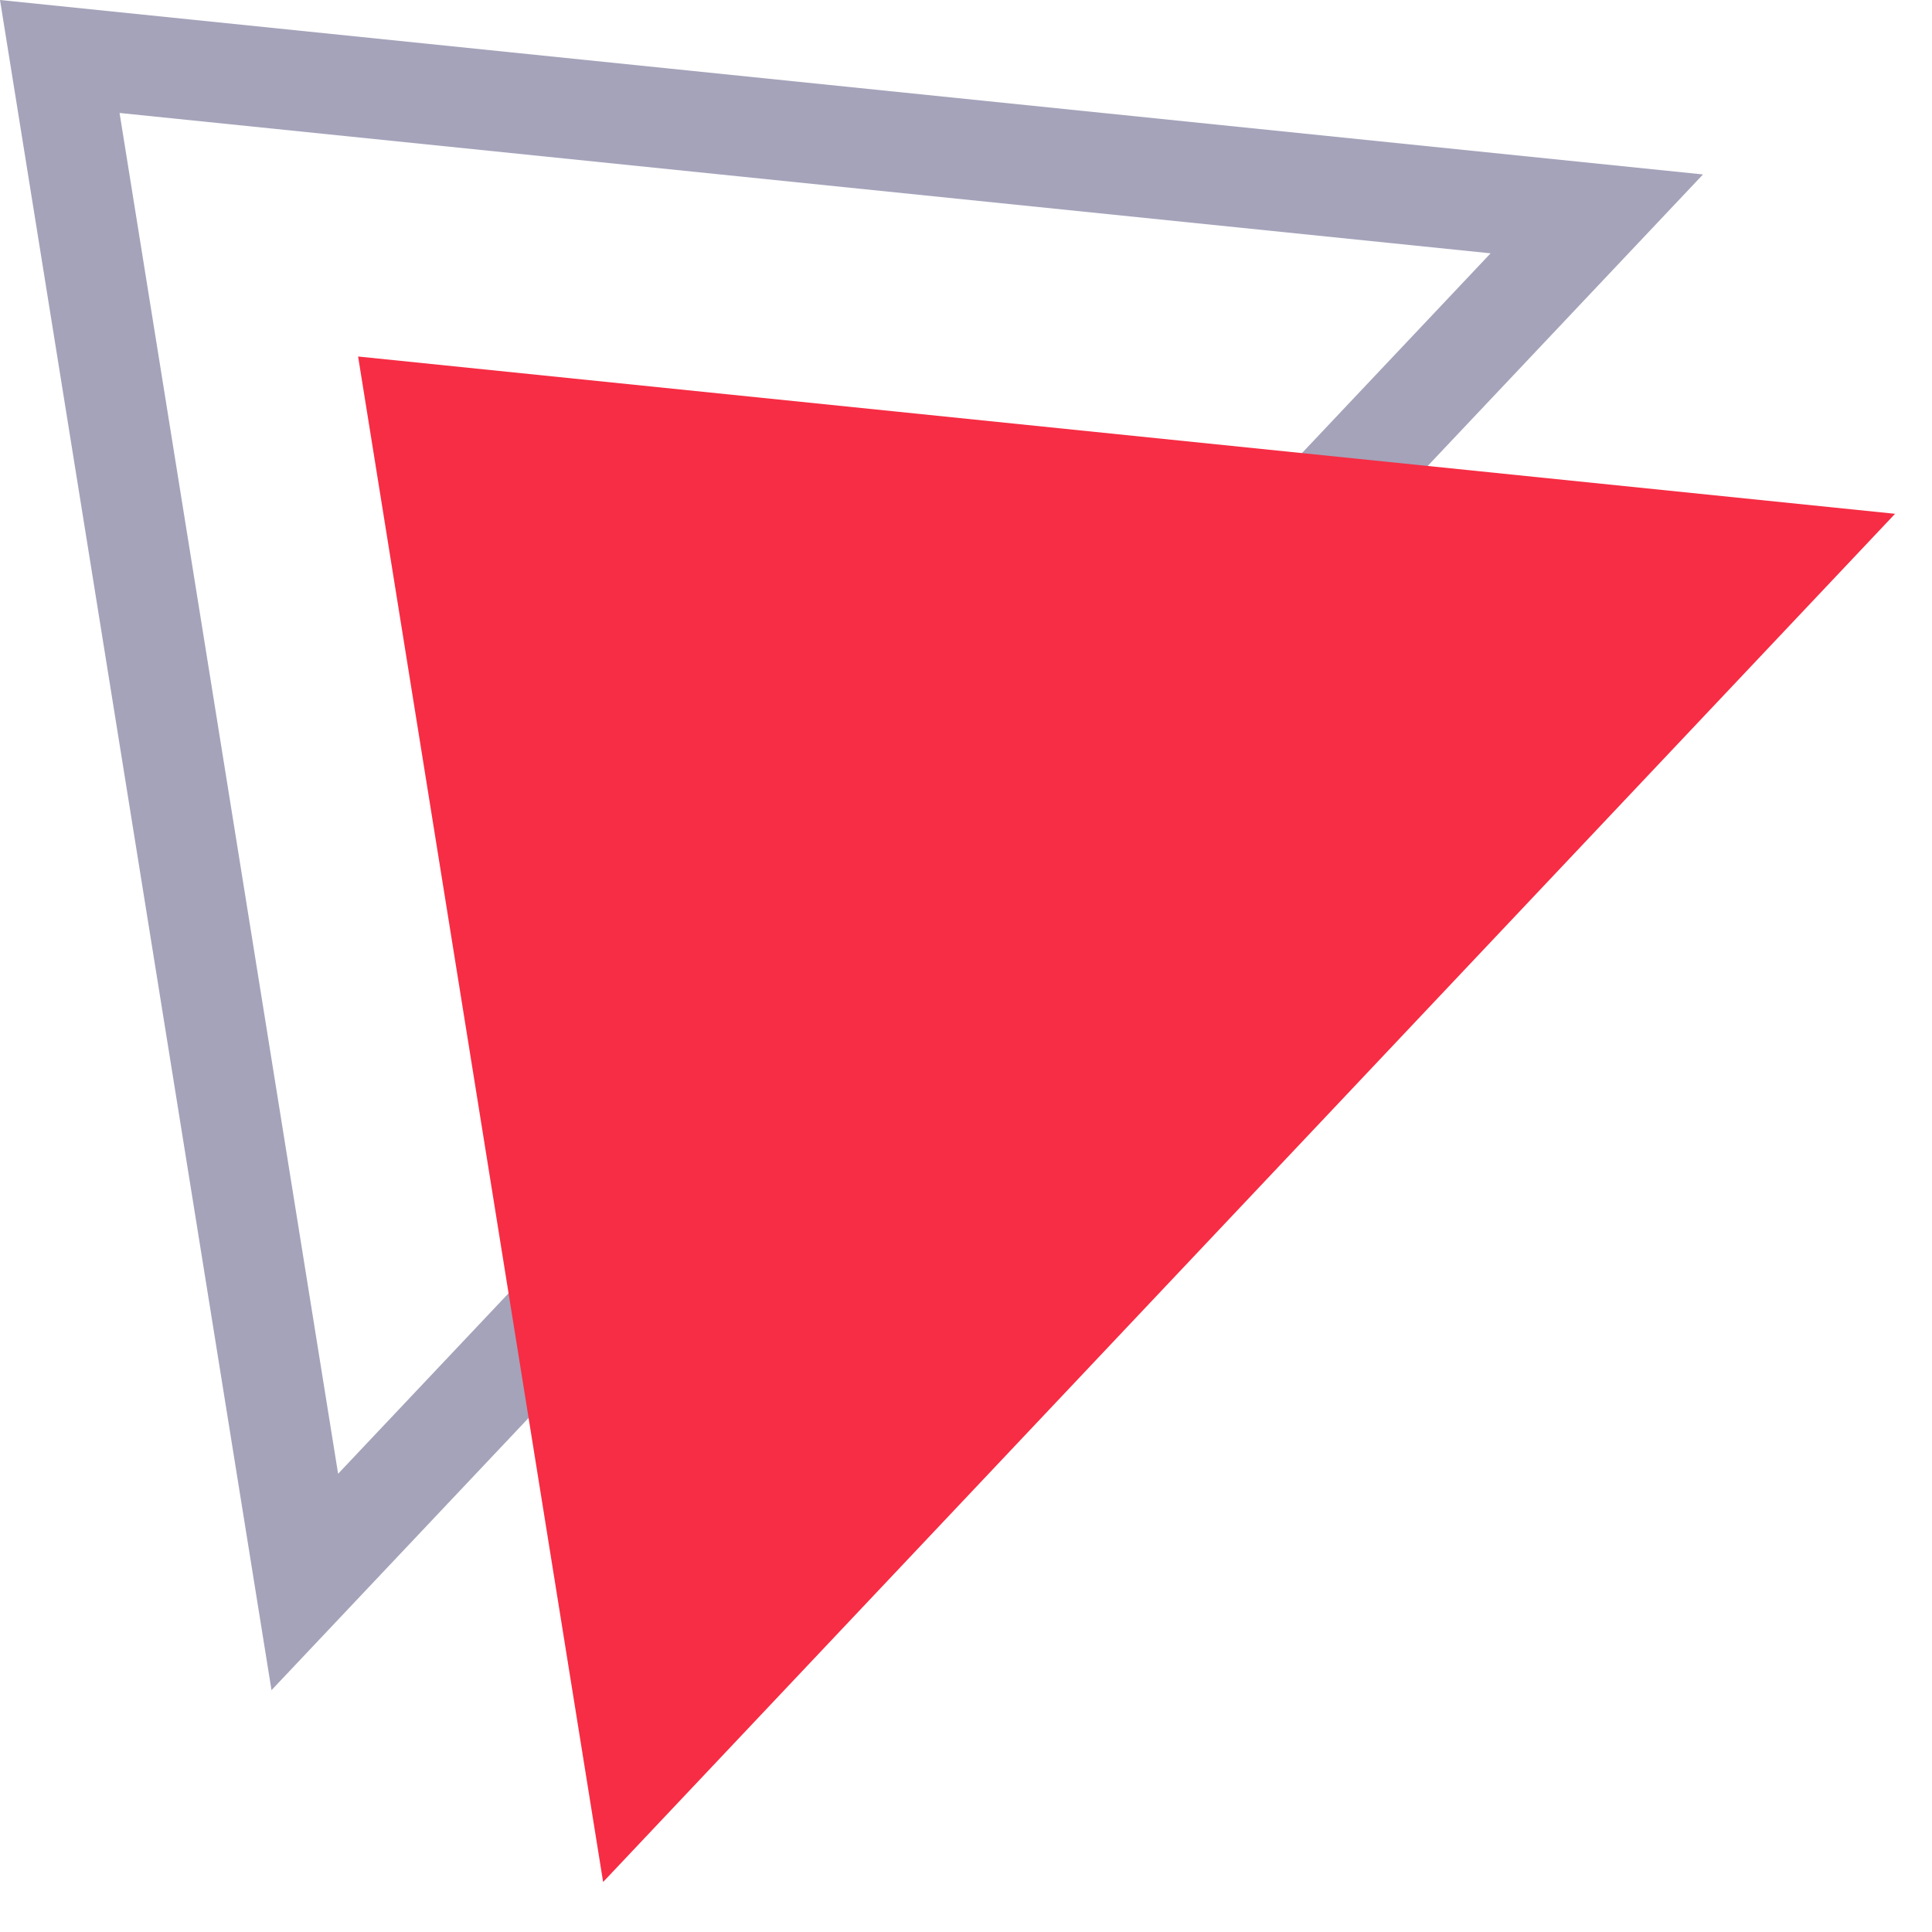 <svg width="17" height="17" viewBox="0 0 17 17" fill="none" xmlns="http://www.w3.org/2000/svg">
<path opacity="0.4" fill-rule="evenodd" clip-rule="evenodd" d="M2.389 14.872L14.985 1.535L0 0L2.389 14.872ZM1.052 0.994L13.116 2.229L2.975 12.968L1.052 0.994Z" fill="#1C1A54"/>
<path fill-rule="evenodd" clip-rule="evenodd" d="M5.307 16.56L16.675 4.521L3.151 3.137L5.307 16.56Z" fill="#F62D44"/>
</svg>

